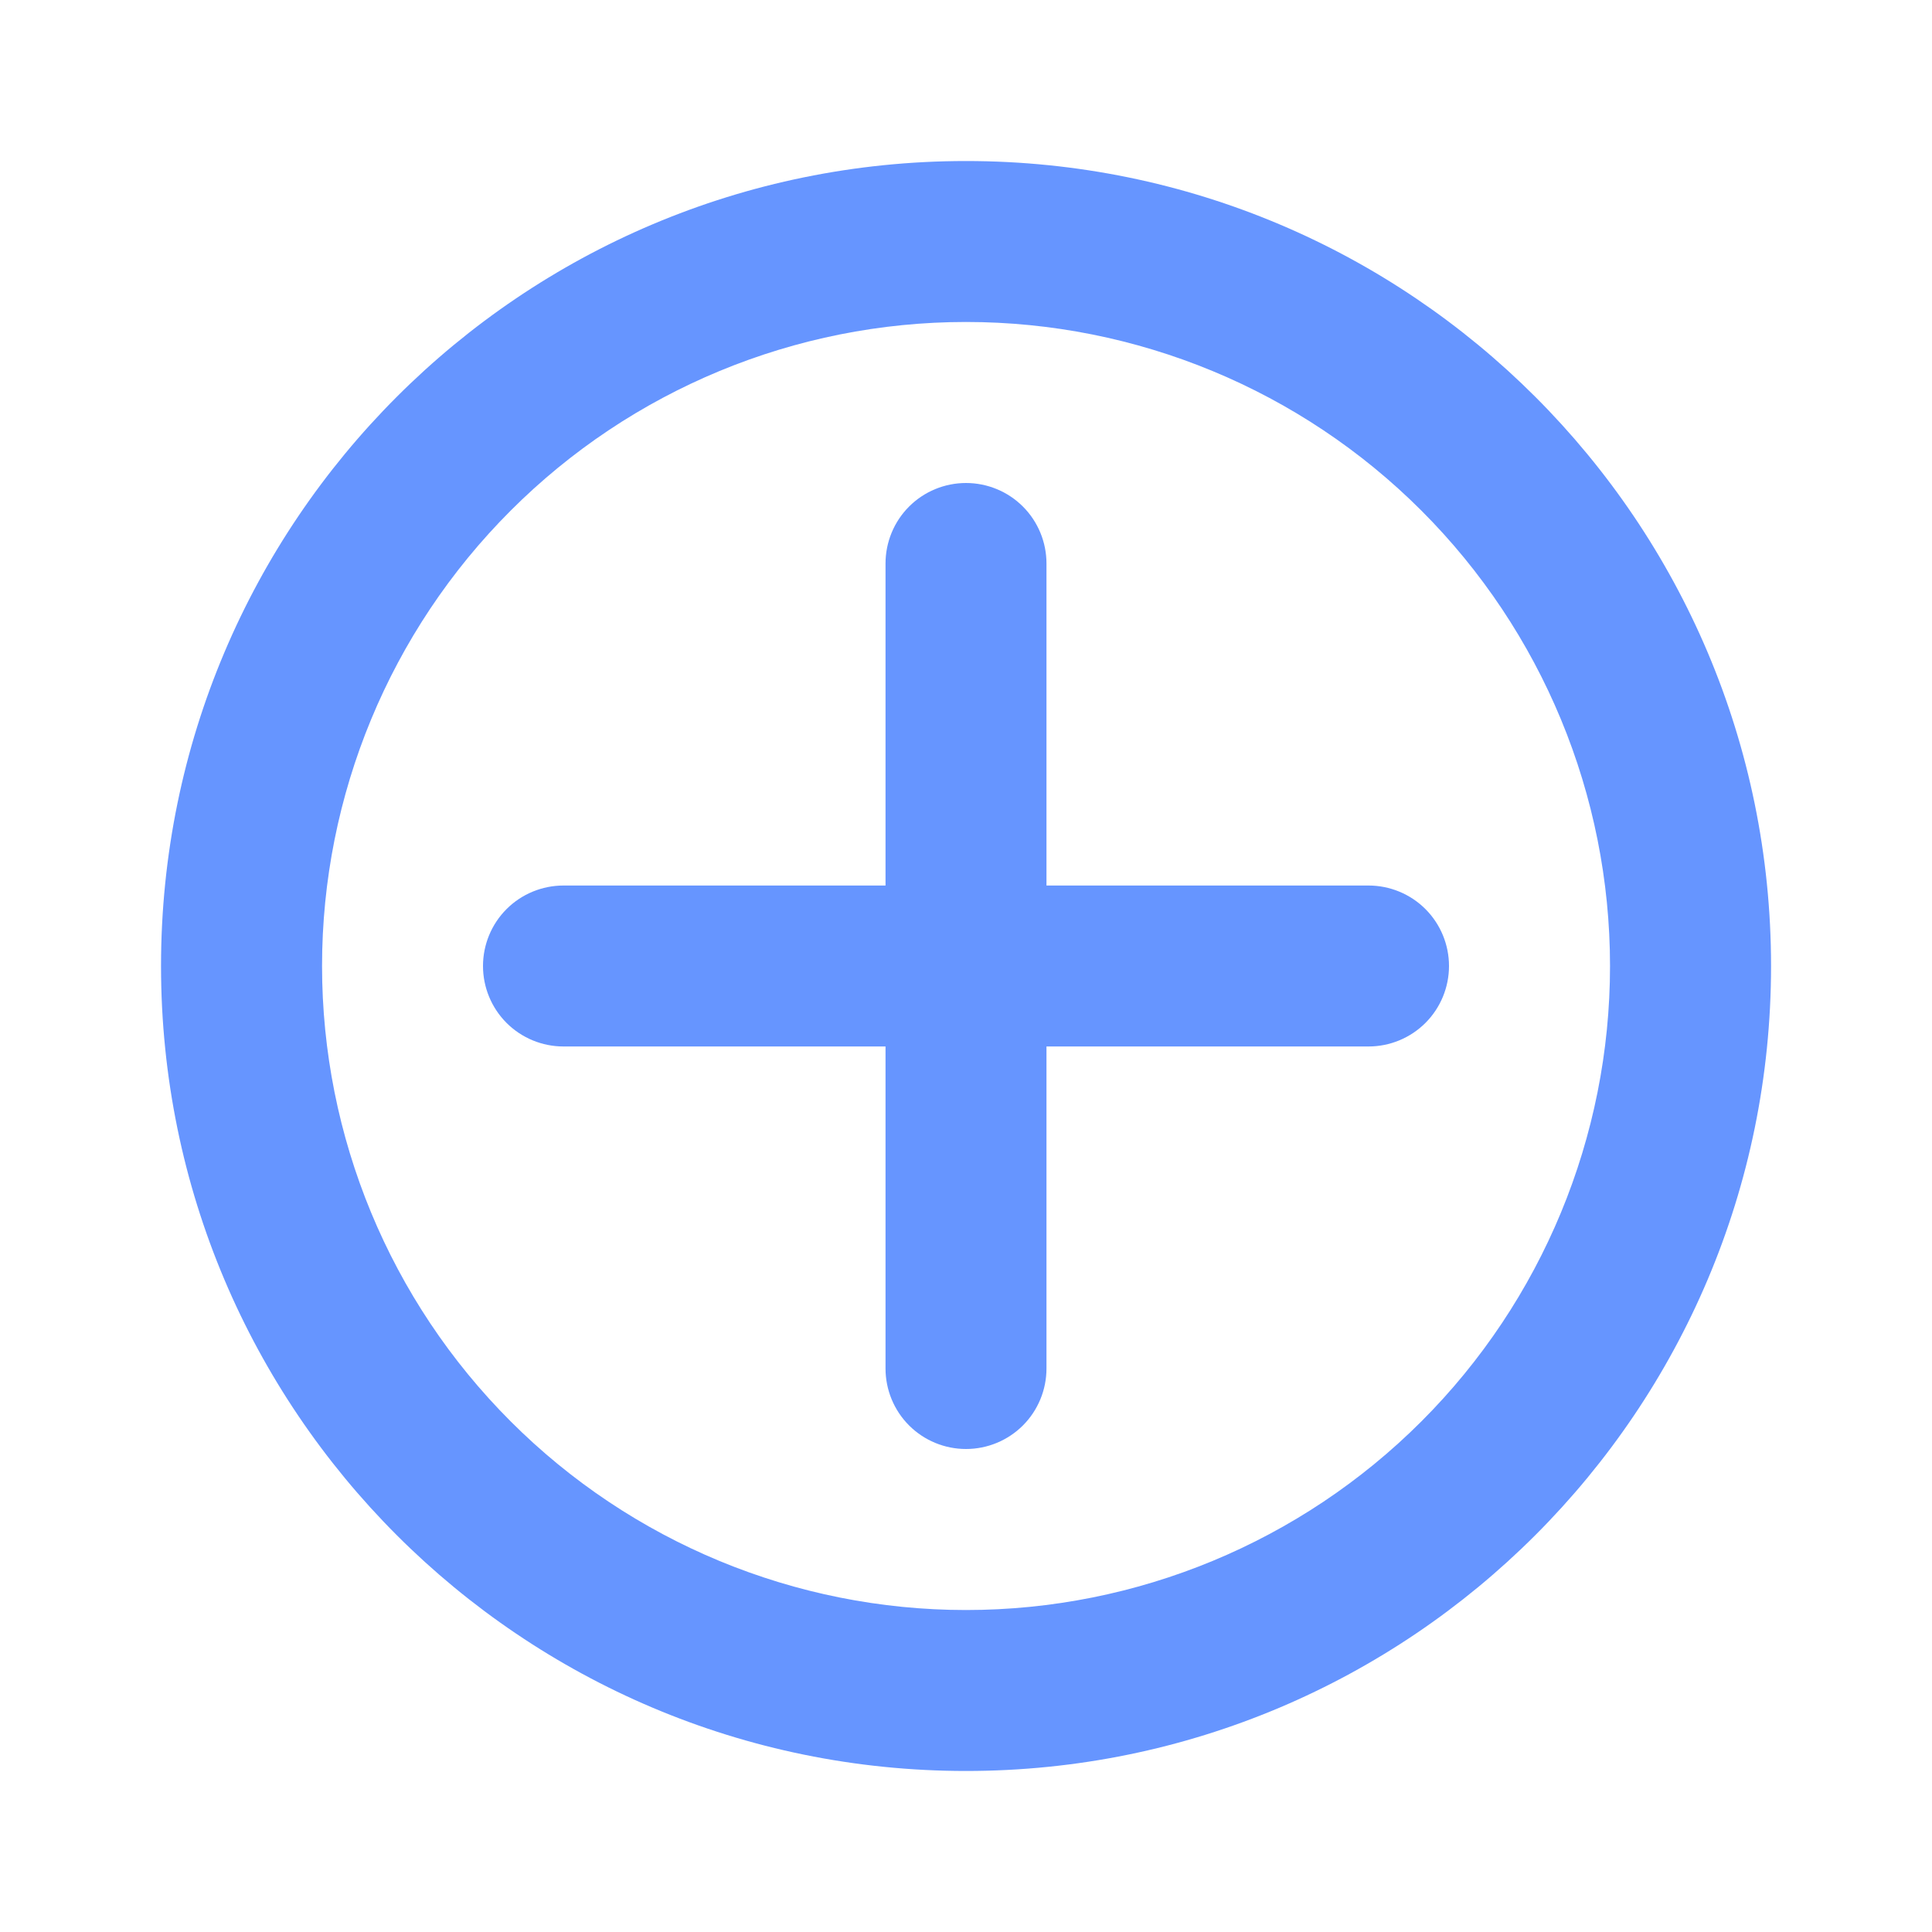 <svg width="26" height="26" viewBox="0 0 26 26" fill="none" xmlns="http://www.w3.org/2000/svg">
<path fill-rule="evenodd" clip-rule="evenodd" d="M2.167 13C2.167 7.017 7.017 2.167 13 2.167C18.984 2.167 23.834 7.017 23.834 13C23.834 18.983 18.984 23.833 13 23.833C7.017 23.833 2.167 18.983 2.167 13ZM13 4.333C10.702 4.333 8.497 5.246 6.872 6.872C5.247 8.497 4.334 10.701 4.334 13C4.334 15.299 5.247 17.503 6.872 19.128C8.497 20.754 10.702 21.667 13 21.667C15.299 21.667 17.503 20.754 19.129 19.128C20.754 17.503 21.667 15.299 21.667 13C21.667 10.701 20.754 8.497 19.129 6.872C17.503 5.246 15.299 4.333 13 4.333Z" fill="#6695FF"/>
<path fill-rule="evenodd" clip-rule="evenodd" d="M14.083 7.583C14.083 7.296 13.969 7.02 13.766 6.817C13.563 6.614 13.287 6.5 13 6.5C12.713 6.5 12.437 6.614 12.234 6.817C12.031 7.02 11.917 7.296 11.917 7.583V11.917H7.583C7.296 11.917 7.02 12.031 6.817 12.234C6.614 12.437 6.5 12.713 6.5 13C6.5 13.287 6.614 13.563 6.817 13.766C7.02 13.969 7.296 14.083 7.583 14.083H11.917V18.417C11.917 18.704 12.031 18.98 12.234 19.183C12.437 19.386 12.713 19.5 13 19.5C13.287 19.5 13.563 19.386 13.766 19.183C13.969 18.98 14.083 18.704 14.083 18.417V14.083H18.417C18.704 14.083 18.98 13.969 19.183 13.766C19.386 13.563 19.5 13.287 19.5 13C19.5 12.713 19.386 12.437 19.183 12.234C18.98 12.031 18.704 11.917 18.417 11.917H14.083V7.583Z" fill="#6695FF"/>
</svg>
